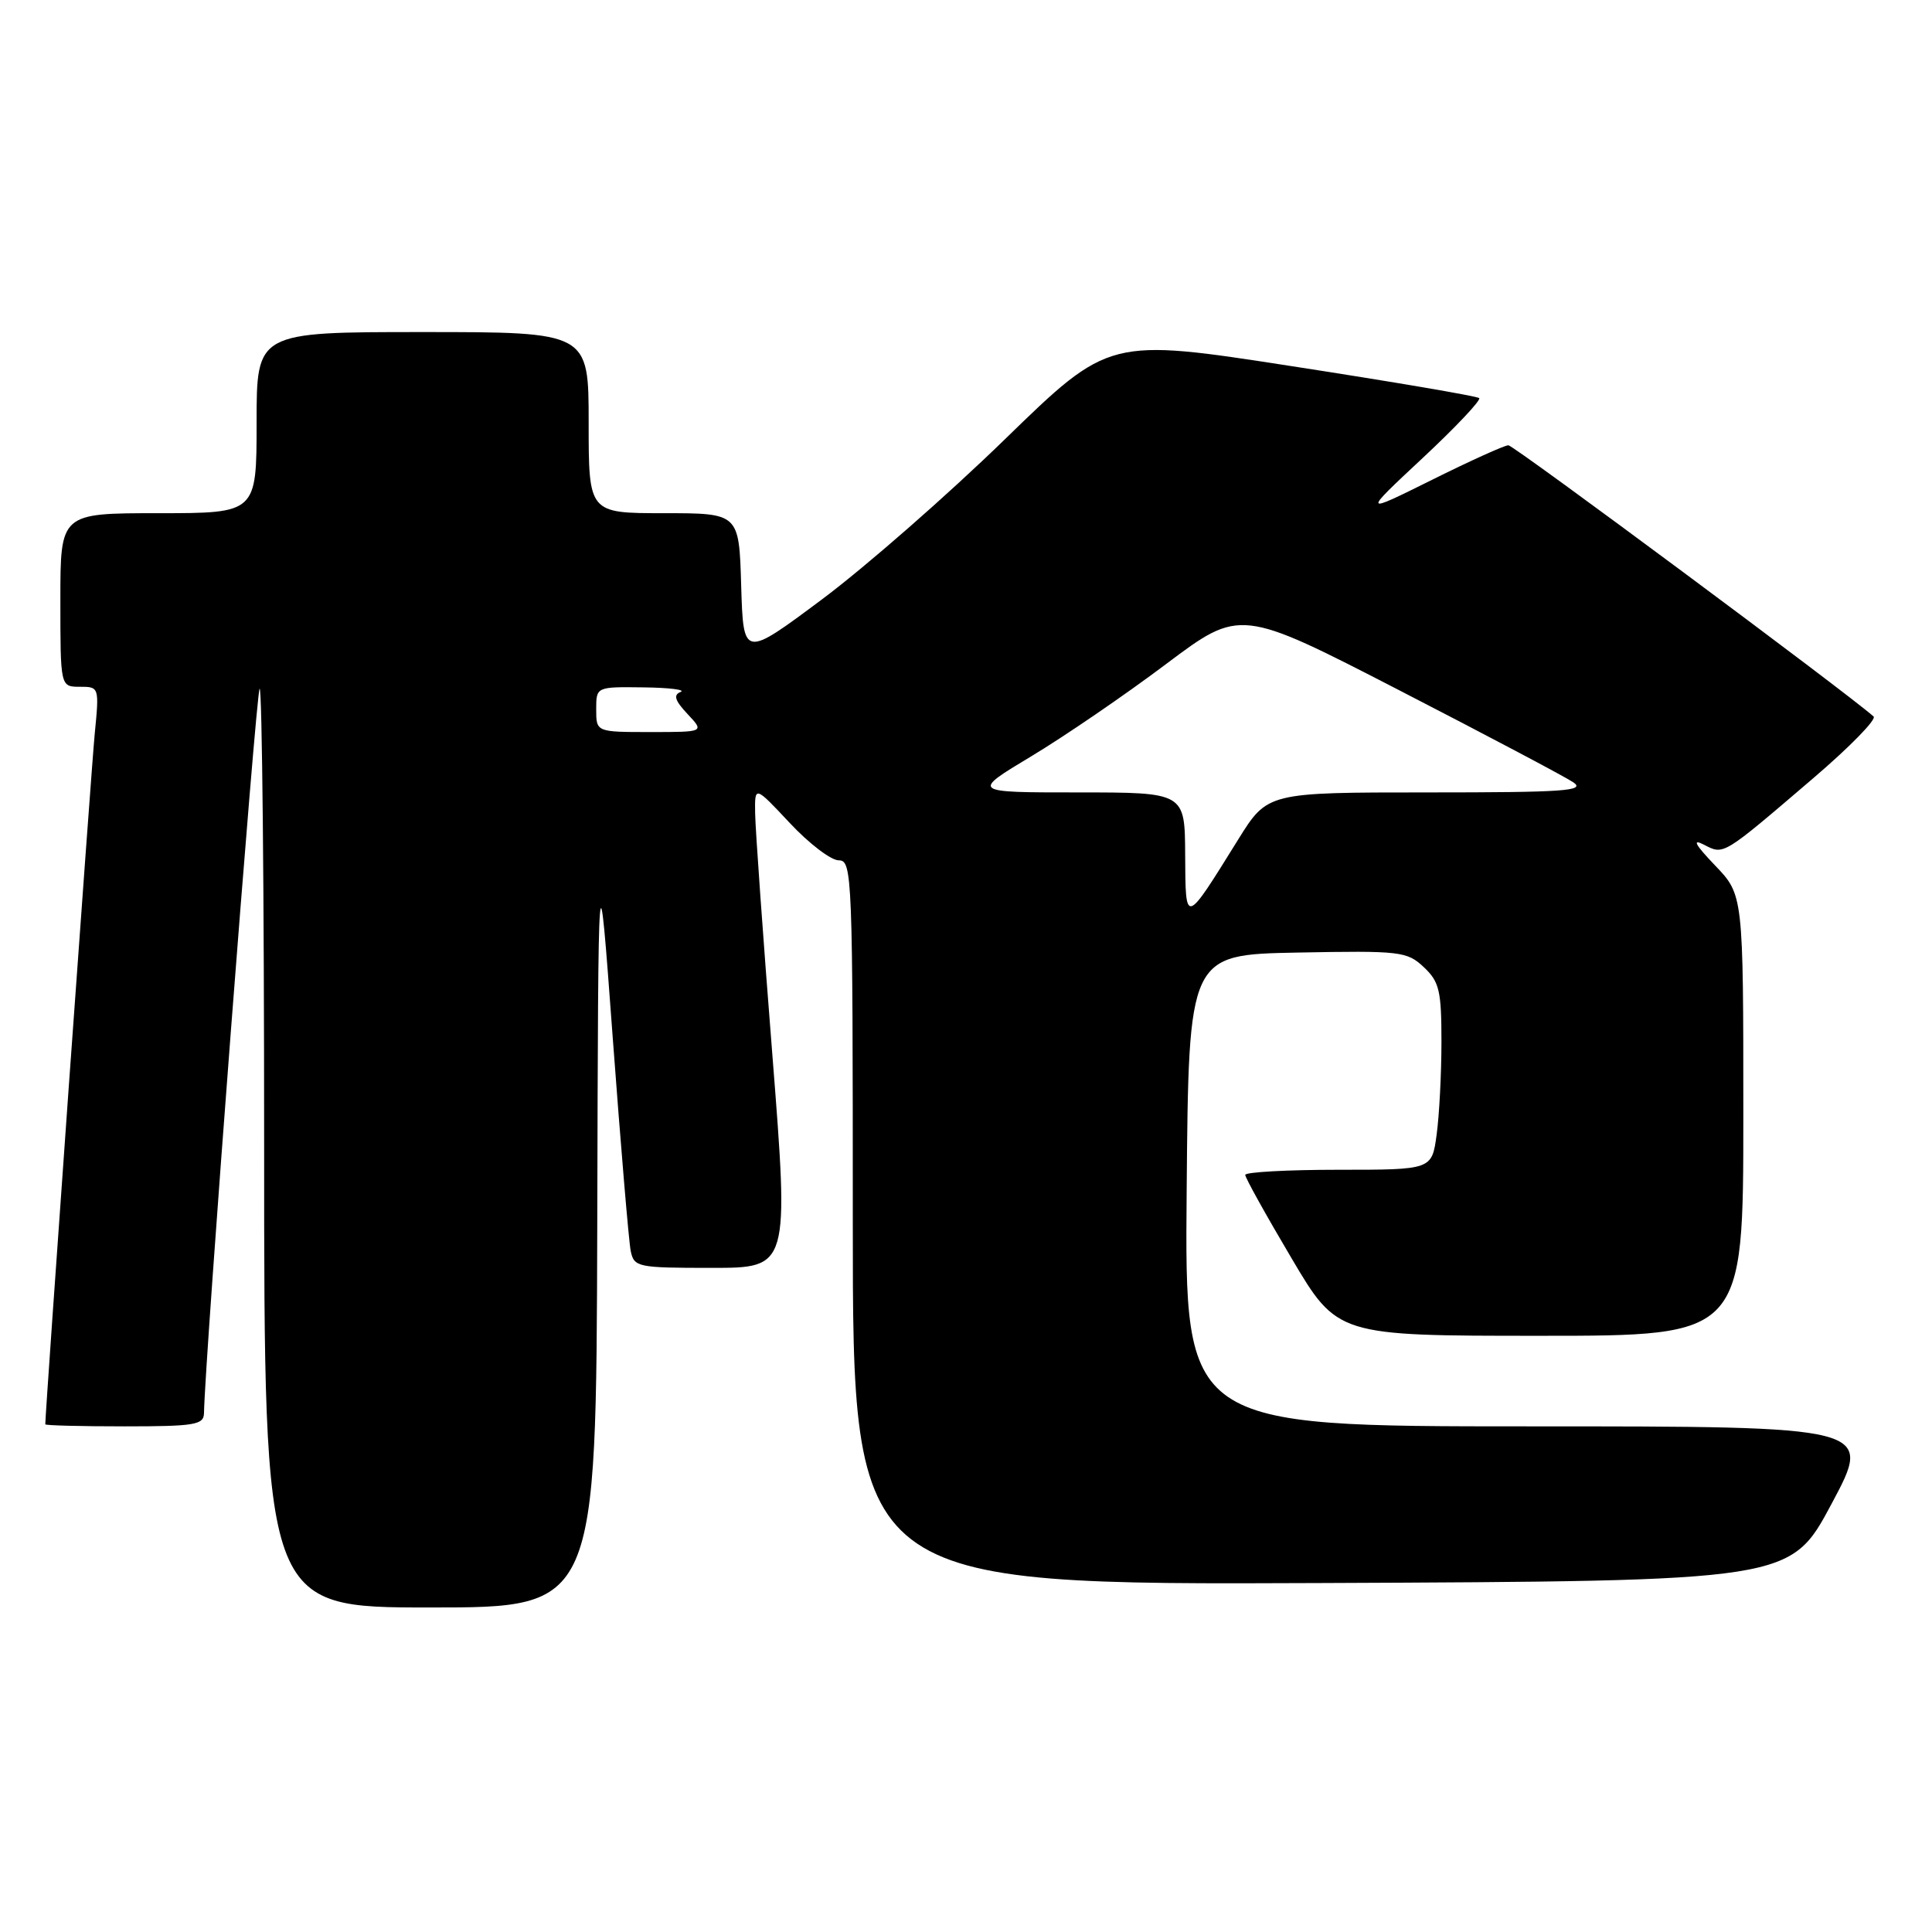 <?xml version="1.0" encoding="UTF-8" standalone="no"?>
<!DOCTYPE svg PUBLIC "-//W3C//DTD SVG 1.1//EN" "http://www.w3.org/Graphics/SVG/1.1/DTD/svg11.dtd" >
<svg xmlns="http://www.w3.org/2000/svg" xmlns:xlink="http://www.w3.org/1999/xlink" version="1.1" viewBox="0 0 256 256">
 <g >
 <path fill="currentColor"
d=" M 79.14 162.25 C 79.27 111.50 79.27 111.50 81.19 137.50 C 82.25 151.80 83.32 164.51 83.57 165.75 C 84.02 167.91 84.46 168.00 94.30 168.00 C 104.56 168.00 104.56 168.00 102.34 139.75 C 101.11 124.21 100.09 109.83 100.06 107.79 C 100.00 104.09 100.00 104.09 104.64 109.04 C 107.19 111.77 110.11 114.00 111.14 114.00 C 112.93 114.00 113.00 115.84 113.00 162.01 C 113.00 210.02 113.00 210.02 175.11 209.76 C 237.23 209.50 237.23 209.50 242.70 199.25 C 248.18 189.00 248.18 189.00 202.58 189.00 C 156.97 189.00 156.97 189.00 157.24 157.75 C 157.50 126.50 157.50 126.50 171.91 126.22 C 185.57 125.96 186.43 126.06 188.66 128.15 C 190.72 130.09 191.00 131.26 191.00 138.03 C 191.00 142.26 190.71 147.81 190.36 150.36 C 189.73 155.00 189.73 155.00 177.36 155.00 C 170.56 155.00 165.00 155.31 165.00 155.68 C 165.00 156.06 167.75 161.01 171.11 166.68 C 177.21 177.00 177.21 177.00 204.11 177.00 C 231.00 177.00 231.00 177.00 231.00 147.79 C 231.00 118.58 231.00 118.58 227.25 114.67 C 224.60 111.90 224.17 111.10 225.77 111.92 C 228.45 113.30 228.14 113.49 240.33 103.06 C 245.11 98.97 248.68 95.32 248.26 94.94 C 244.79 91.84 200.58 59.00 199.87 59.00 C 199.37 59.00 194.81 61.06 189.73 63.59 C 180.50 68.17 180.50 68.17 188.50 60.70 C 192.90 56.59 196.28 53.01 196.00 52.75 C 195.72 52.49 184.58 50.59 171.23 48.53 C 146.97 44.77 146.97 44.77 133.16 58.20 C 125.57 65.59 114.66 75.13 108.93 79.41 C 98.50 87.19 98.50 87.19 98.21 77.60 C 97.93 68.00 97.93 68.00 87.96 68.00 C 78.00 68.00 78.00 68.00 78.00 56.00 C 78.00 44.00 78.00 44.00 56.00 44.00 C 34.00 44.00 34.00 44.00 34.00 56.00 C 34.00 68.00 34.00 68.00 21.00 68.00 C 8.00 68.00 8.00 68.00 8.00 79.50 C 8.00 91.00 8.00 91.00 10.58 91.00 C 13.14 91.00 13.16 91.04 12.55 97.25 C 12.10 101.86 6.00 187.04 6.00 188.73 C 6.00 188.88 10.72 189.00 16.50 189.00 C 25.82 189.00 27.00 188.80 27.03 187.25 C 27.15 180.03 33.93 91.73 34.40 91.26 C 34.73 90.94 35.00 118.19 35.00 151.83 C 35.00 213.00 35.00 213.00 57.00 213.00 C 79.00 213.00 79.00 213.00 79.14 162.25 Z  M 157.04 113.25 C 157.00 105.00 157.00 105.00 142.84 105.00 C 128.68 105.00 128.68 105.00 136.67 100.20 C 141.06 97.56 149.09 92.07 154.50 88.00 C 164.34 80.61 164.34 80.61 185.42 91.47 C 197.01 97.44 207.39 102.93 208.47 103.66 C 210.15 104.80 207.26 105.00 189.20 105.00 C 167.95 105.00 167.95 105.00 164.06 111.25 C 156.95 122.69 157.10 122.65 157.04 113.25 Z  M 79.00 94.00 C 79.00 91.00 79.00 91.00 85.25 91.08 C 88.69 91.12 90.90 91.40 90.18 91.69 C 89.19 92.08 89.43 92.83 91.10 94.61 C 93.35 97.00 93.35 97.00 86.17 97.00 C 79.00 97.00 79.00 97.00 79.00 94.00 Z "/>
</g>
</svg>